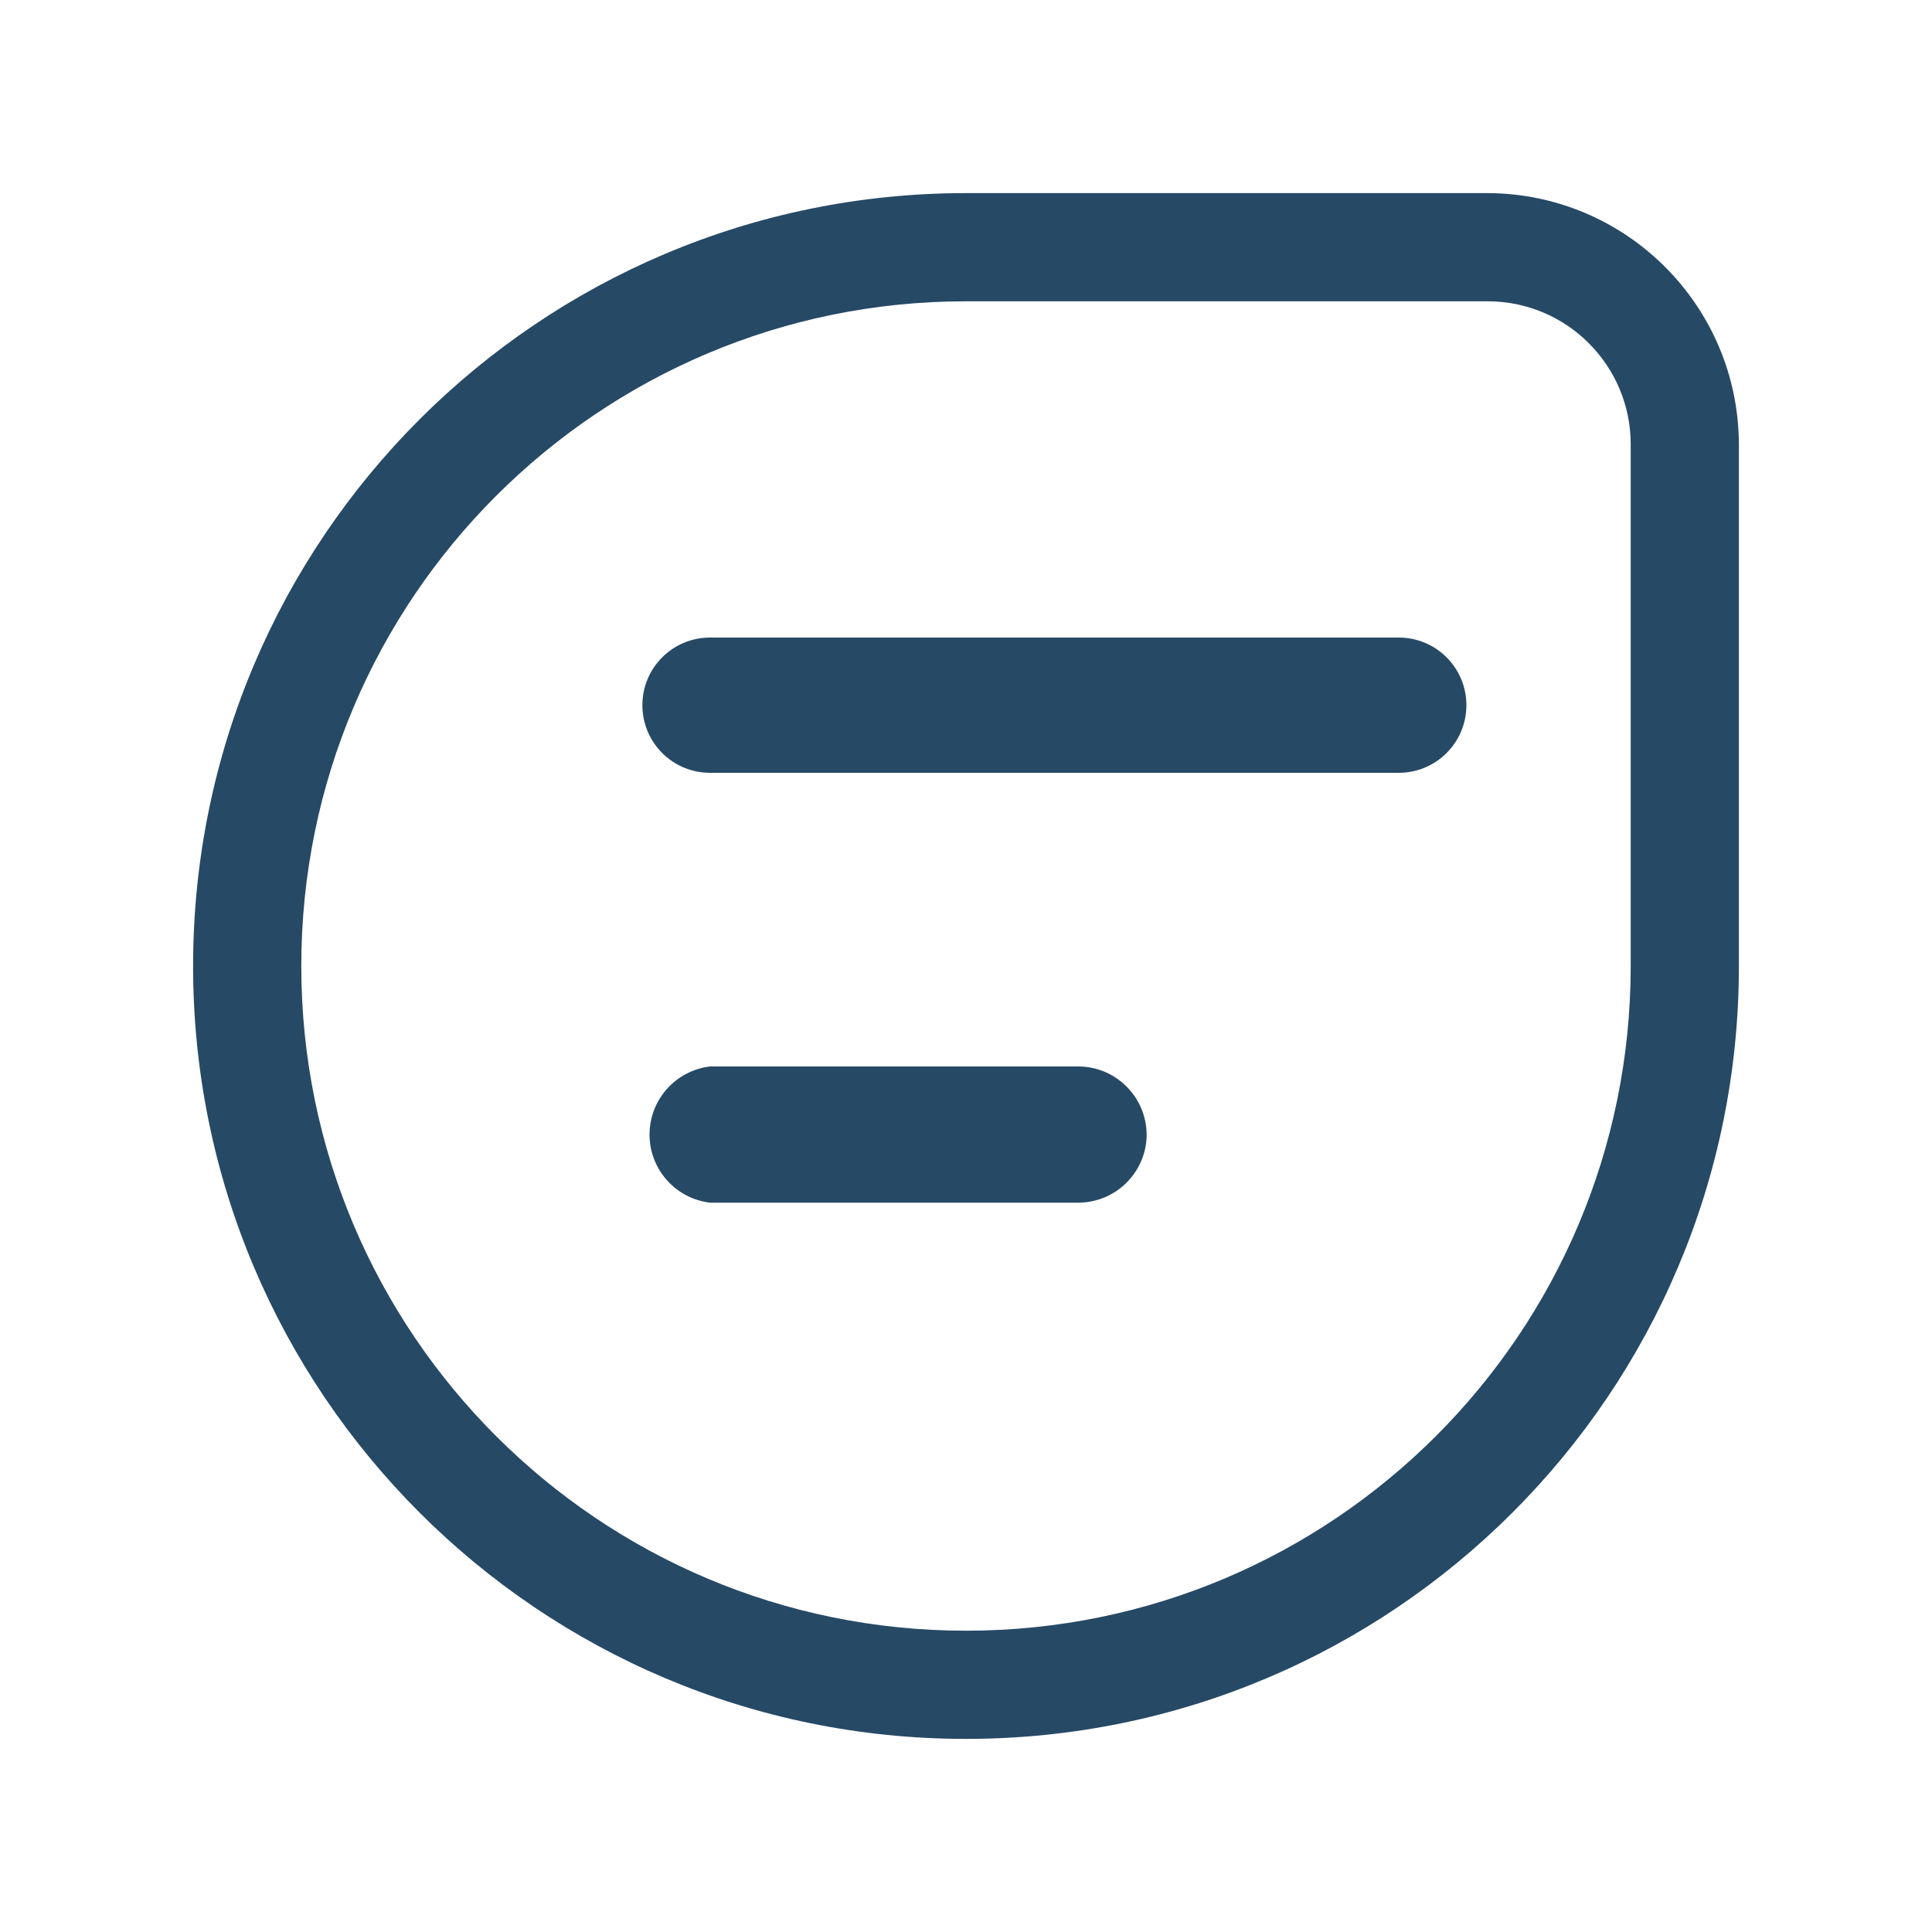 <svg xmlns="http://www.w3.org/2000/svg" width="20" height="20" viewBox="0 0 20 20">
  <path fill="#264966" d="M13.48,7 L6.35,7 C5.963,7 5.65,6.687 5.65,6.3 C5.65,5.913 5.963,5.6 6.35,5.6 L13.48,5.6 C13.867,5.6 14.18,5.913 14.18,6.3 C14.18,6.687 13.867,7 13.48,7 Z M10.87,10.75 C10.87,10.362 10.558,10.045 10.17,10.04 L6.35,10.04 C5.993,10.083 5.724,10.385 5.724,10.745 C5.724,11.105 5.993,11.407 6.35,11.45 L10.17,11.45 C10.547,11.445 10.854,11.147 10.87,10.77 L10.87,10.75 Z M17.001,9 L17.001,3.6 C16.996,2.165 15.835,1.004 14.4,0.999 L9,0.999 C4.581,0.999 0.999,4.581 0.999,9 C0.999,13.419 4.581,17.001 9,17.001 C13.419,17.001 17.001,13.419 17.001,9 Z M14.4,2.119 C15.218,2.119 15.881,2.782 15.881,3.6 L15.881,9 C15.881,12.8 12.8,15.881 9,15.881 C5.2,15.881 2.119,12.8 2.119,9 C2.119,5.2 5.2,2.119 9,2.119 L14.4,2.119 Z" transform="translate(1 1)"/>
</svg>
